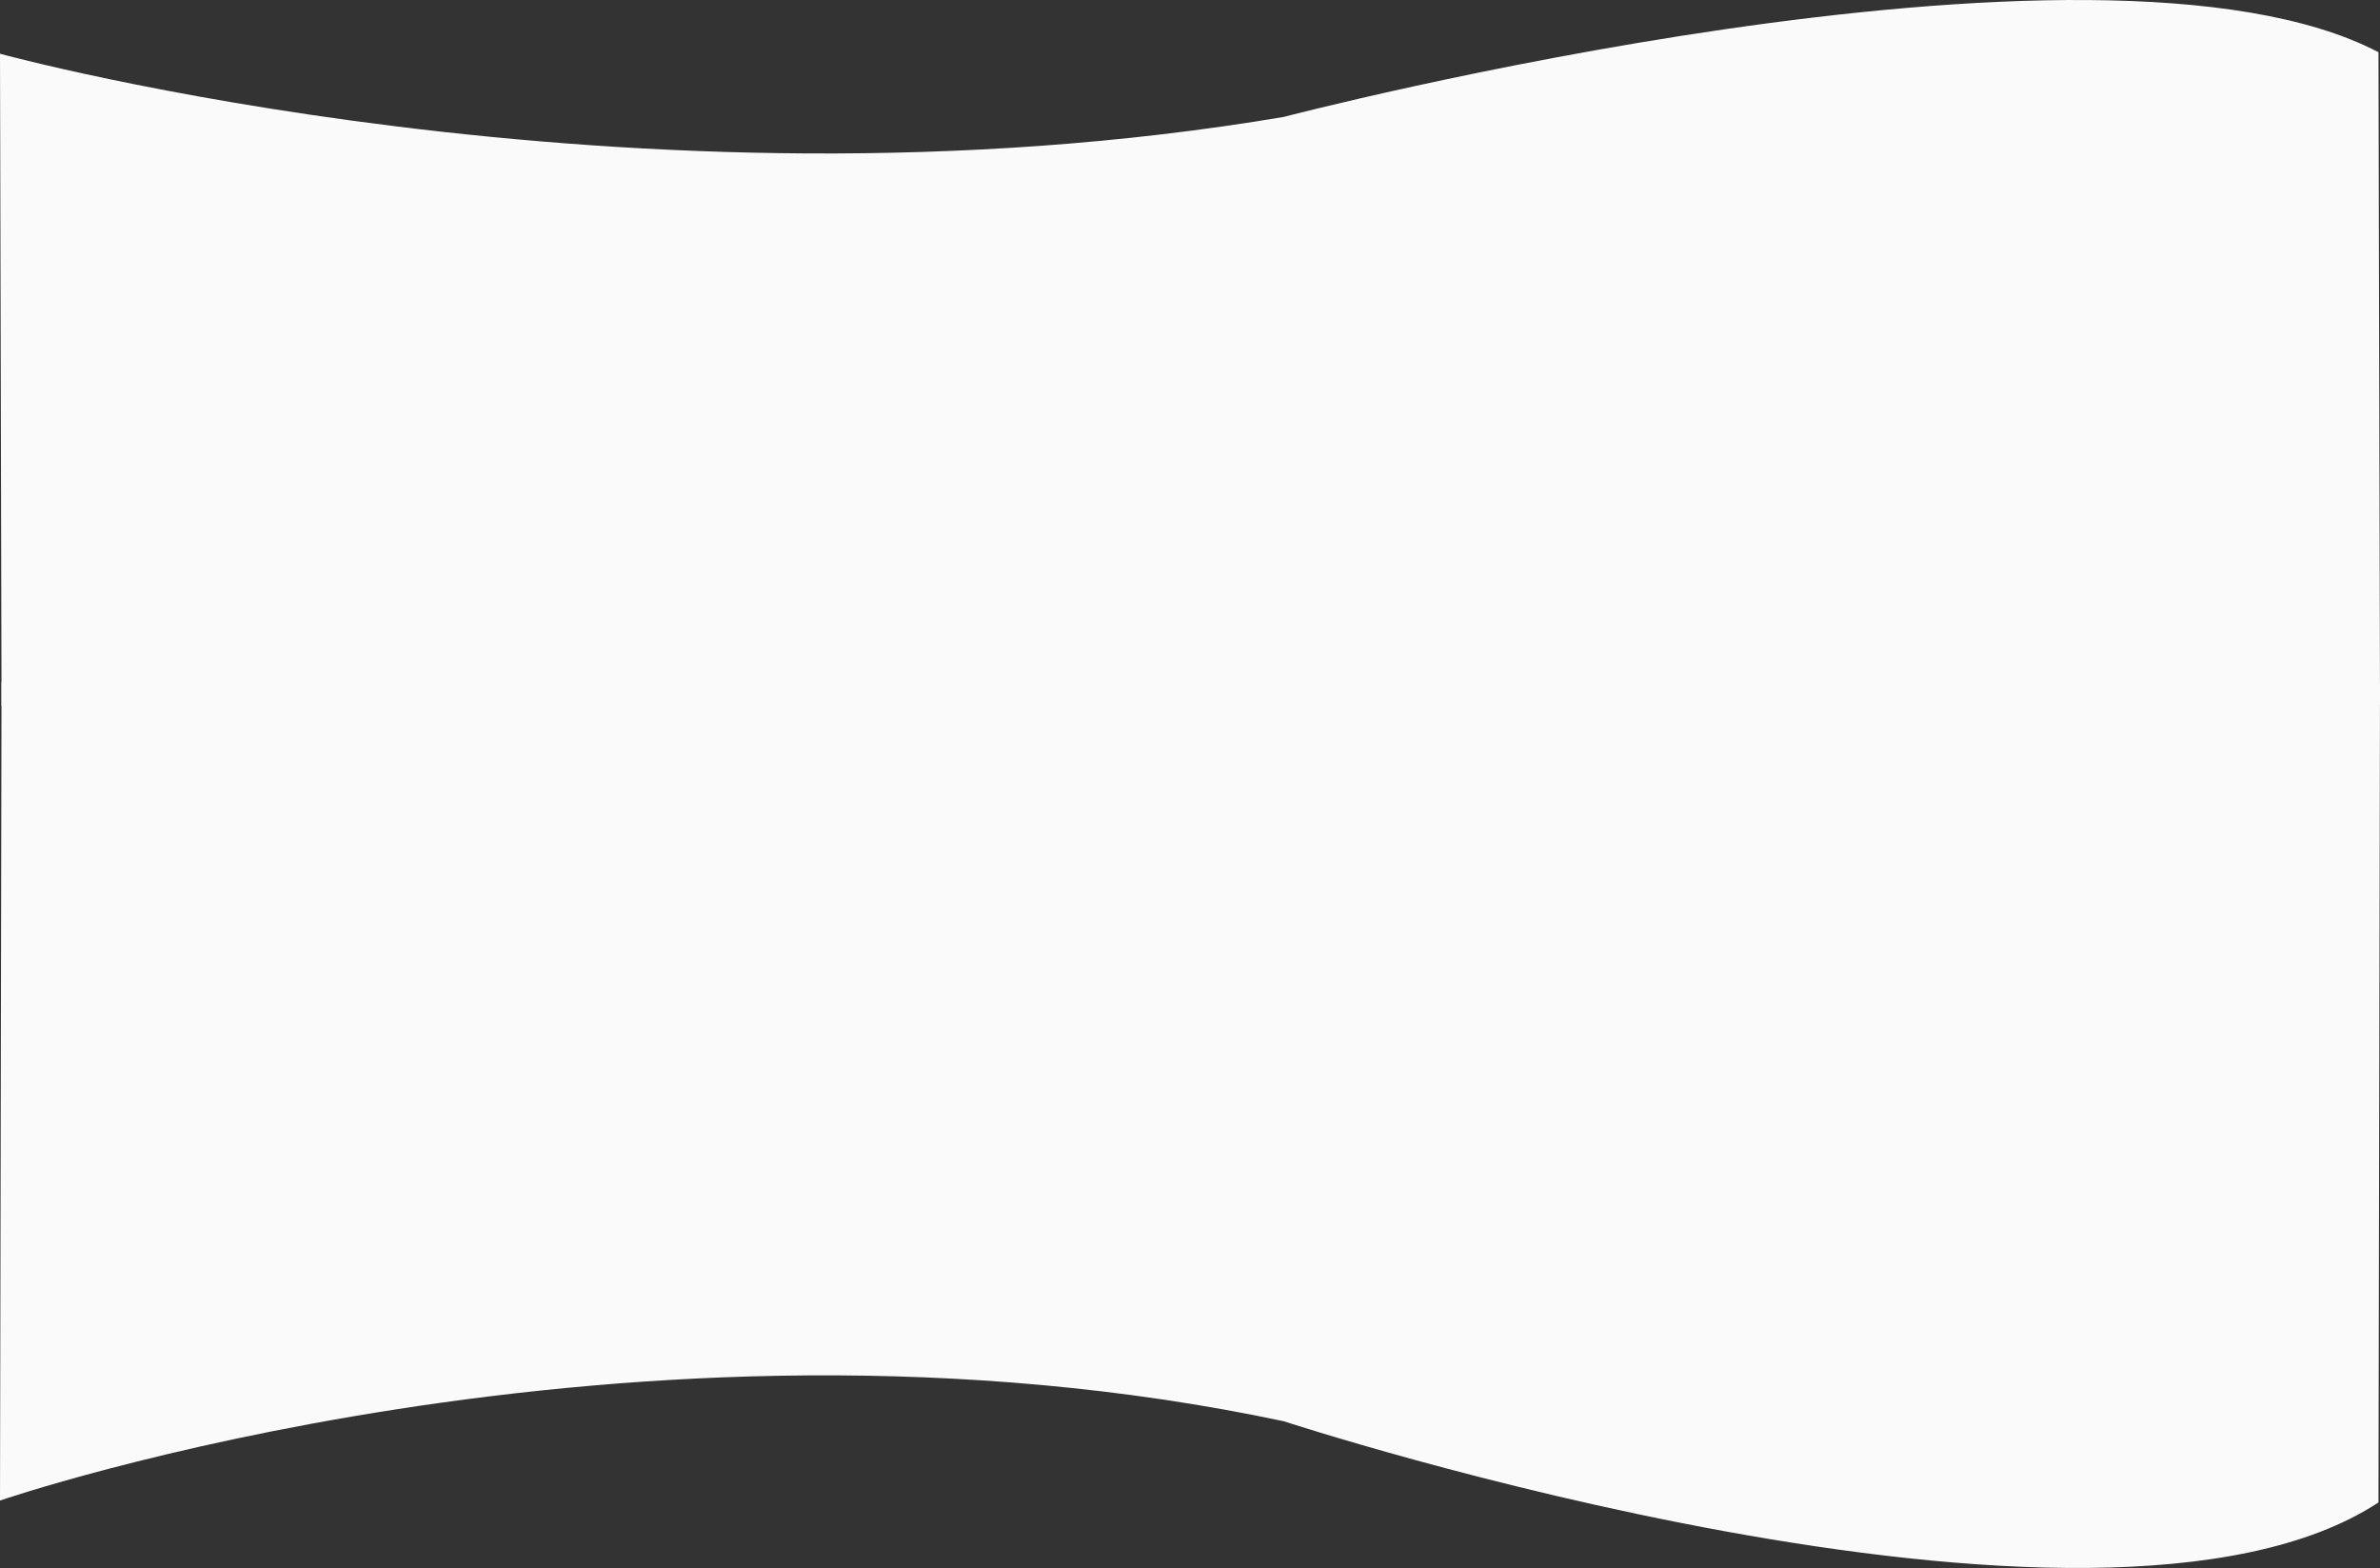 <svg width="2286" height="1506" viewBox="0 0 2286 1506" fill="none" xmlns="http://www.w3.org/2000/svg">
<rect x="0" y="0" width="2286" height="1506" fill="#333333" stroke="none"/>
<path fill-rule="evenodd" clip-rule="evenodd" d="M0 1441.22C0 1441.22 607.192 1232.5 1233.05 1365.05C1233.05 1365.05 2013.22 1621.03 2284.53 1443.06L2286 656.837L1.471 655L0 1441.22Z" fill="#FAFAFA"/>
<path fill-rule="evenodd" clip-rule="evenodd" d="M0 51.608C0 51.608 607.192 217.903 1233.05 112.295C1233.05 112.295 2013.22 -91.643 2284.53 50.145L2286 676.537L1.471 678L0 51.608Z" fill="#FAFAFA"/>
</svg>
